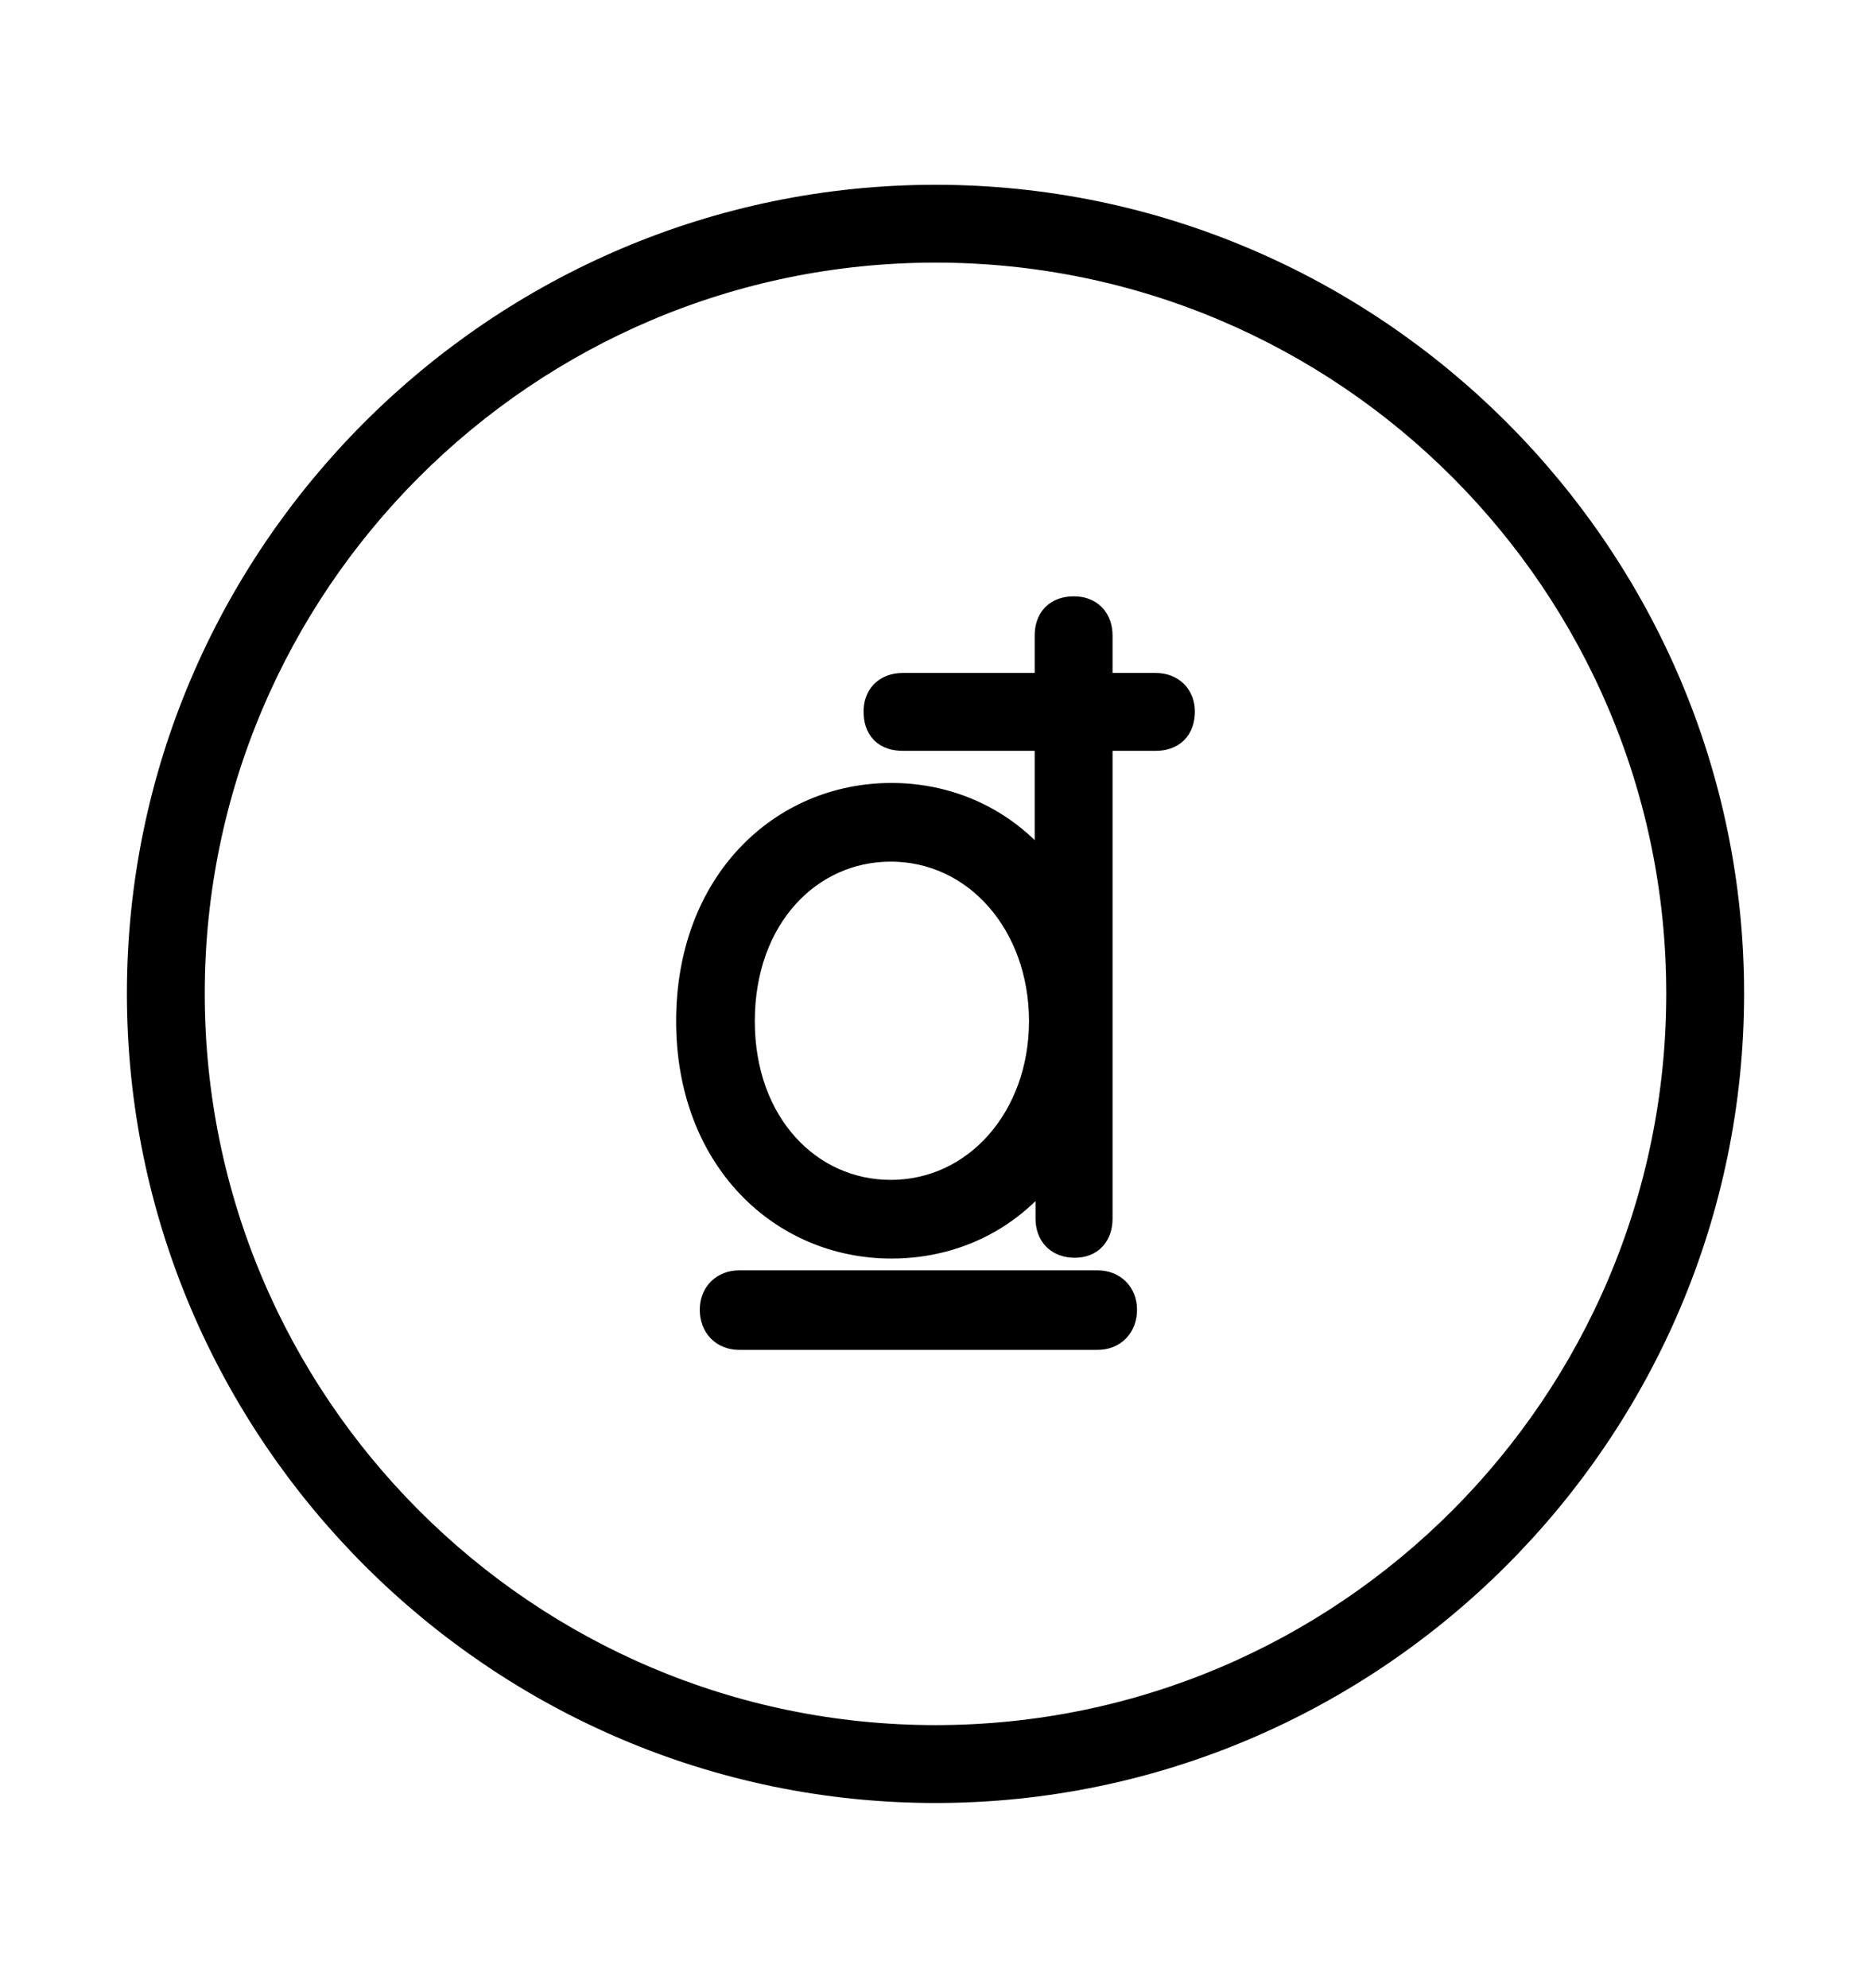 <svg width='49.328px' height='52.4px' direction='ltr' xmlns='http://www.w3.org/2000/svg' version='1.1'>
<g fill-rule='nonzero' transform='scale(1,-1) translate(0,-52.4)'>
<path fill='black' stroke='black' fill-opacity='1.0' stroke-width='1.0' d='
    M 24.664,5.371
    C 36.115,5.371 45.482,14.738 45.482,26.211
    C 45.482,37.662 36.115,47.029 24.664,47.029
    C 13.213,47.029 3.846,37.662 3.846,26.211
    C 3.846,14.738 13.213,5.371 24.664,5.371
    Z
    M 24.664,6.424
    C 13.771,6.424 4.898,15.297 4.898,26.211
    C 4.898,37.104 13.771,45.977 24.664,45.977
    C 35.578,45.977 44.43,37.104 44.43,26.211
    C 44.43,15.297 35.578,6.424 24.664,6.424
    Z
    M 18.326,25.48
    C 18.326,21.957 20.689,19.723 23.504,19.723
    C 25.309,19.723 26.898,20.625 27.801,22.193
    L 27.801,20.281
    C 27.801,19.938 27.994,19.744 28.338,19.744
    C 28.66,19.744 28.832,19.938 28.832,20.281
    L 28.832,33.107
    L 30.465,33.107
    C 30.809,33.107 31.002,33.279 31.002,33.645
    C 31.002,33.945 30.809,34.16 30.465,34.16
    L 28.832,34.16
    L 28.832,35.643
    C 28.832,35.986 28.639,36.18 28.316,36.18
    C 27.951,36.18 27.779,35.986 27.779,35.643
    L 27.779,34.16
    L 23.805,34.16
    C 23.439,34.16 23.268,33.945 23.268,33.645
    C 23.268,33.279 23.439,33.107 23.805,33.107
    L 27.779,33.107
    L 27.779,28.811
    C 26.877,30.357 25.287,31.26 23.504,31.26
    C 20.689,31.26 18.326,29.025 18.326,25.48
    Z
    M 19.4,25.48
    C 19.4,28.316 21.248,30.186 23.482,30.186
    C 25.846,30.186 27.629,28.123 27.629,25.48
    C 27.629,22.859 25.846,20.797 23.482,20.797
    C 21.248,20.797 19.4,22.666 19.4,25.48
    Z
    M 18.949,17.875
    C 18.949,17.531 19.164,17.316 19.486,17.316
    L 28.939,17.316
    C 29.262,17.316 29.477,17.531 29.477,17.875
    C 29.477,18.197 29.262,18.412 28.939,18.412
    L 19.486,18.412
    C 19.164,18.412 18.949,18.197 18.949,17.875
    Z
' />
</g>
</svg>
